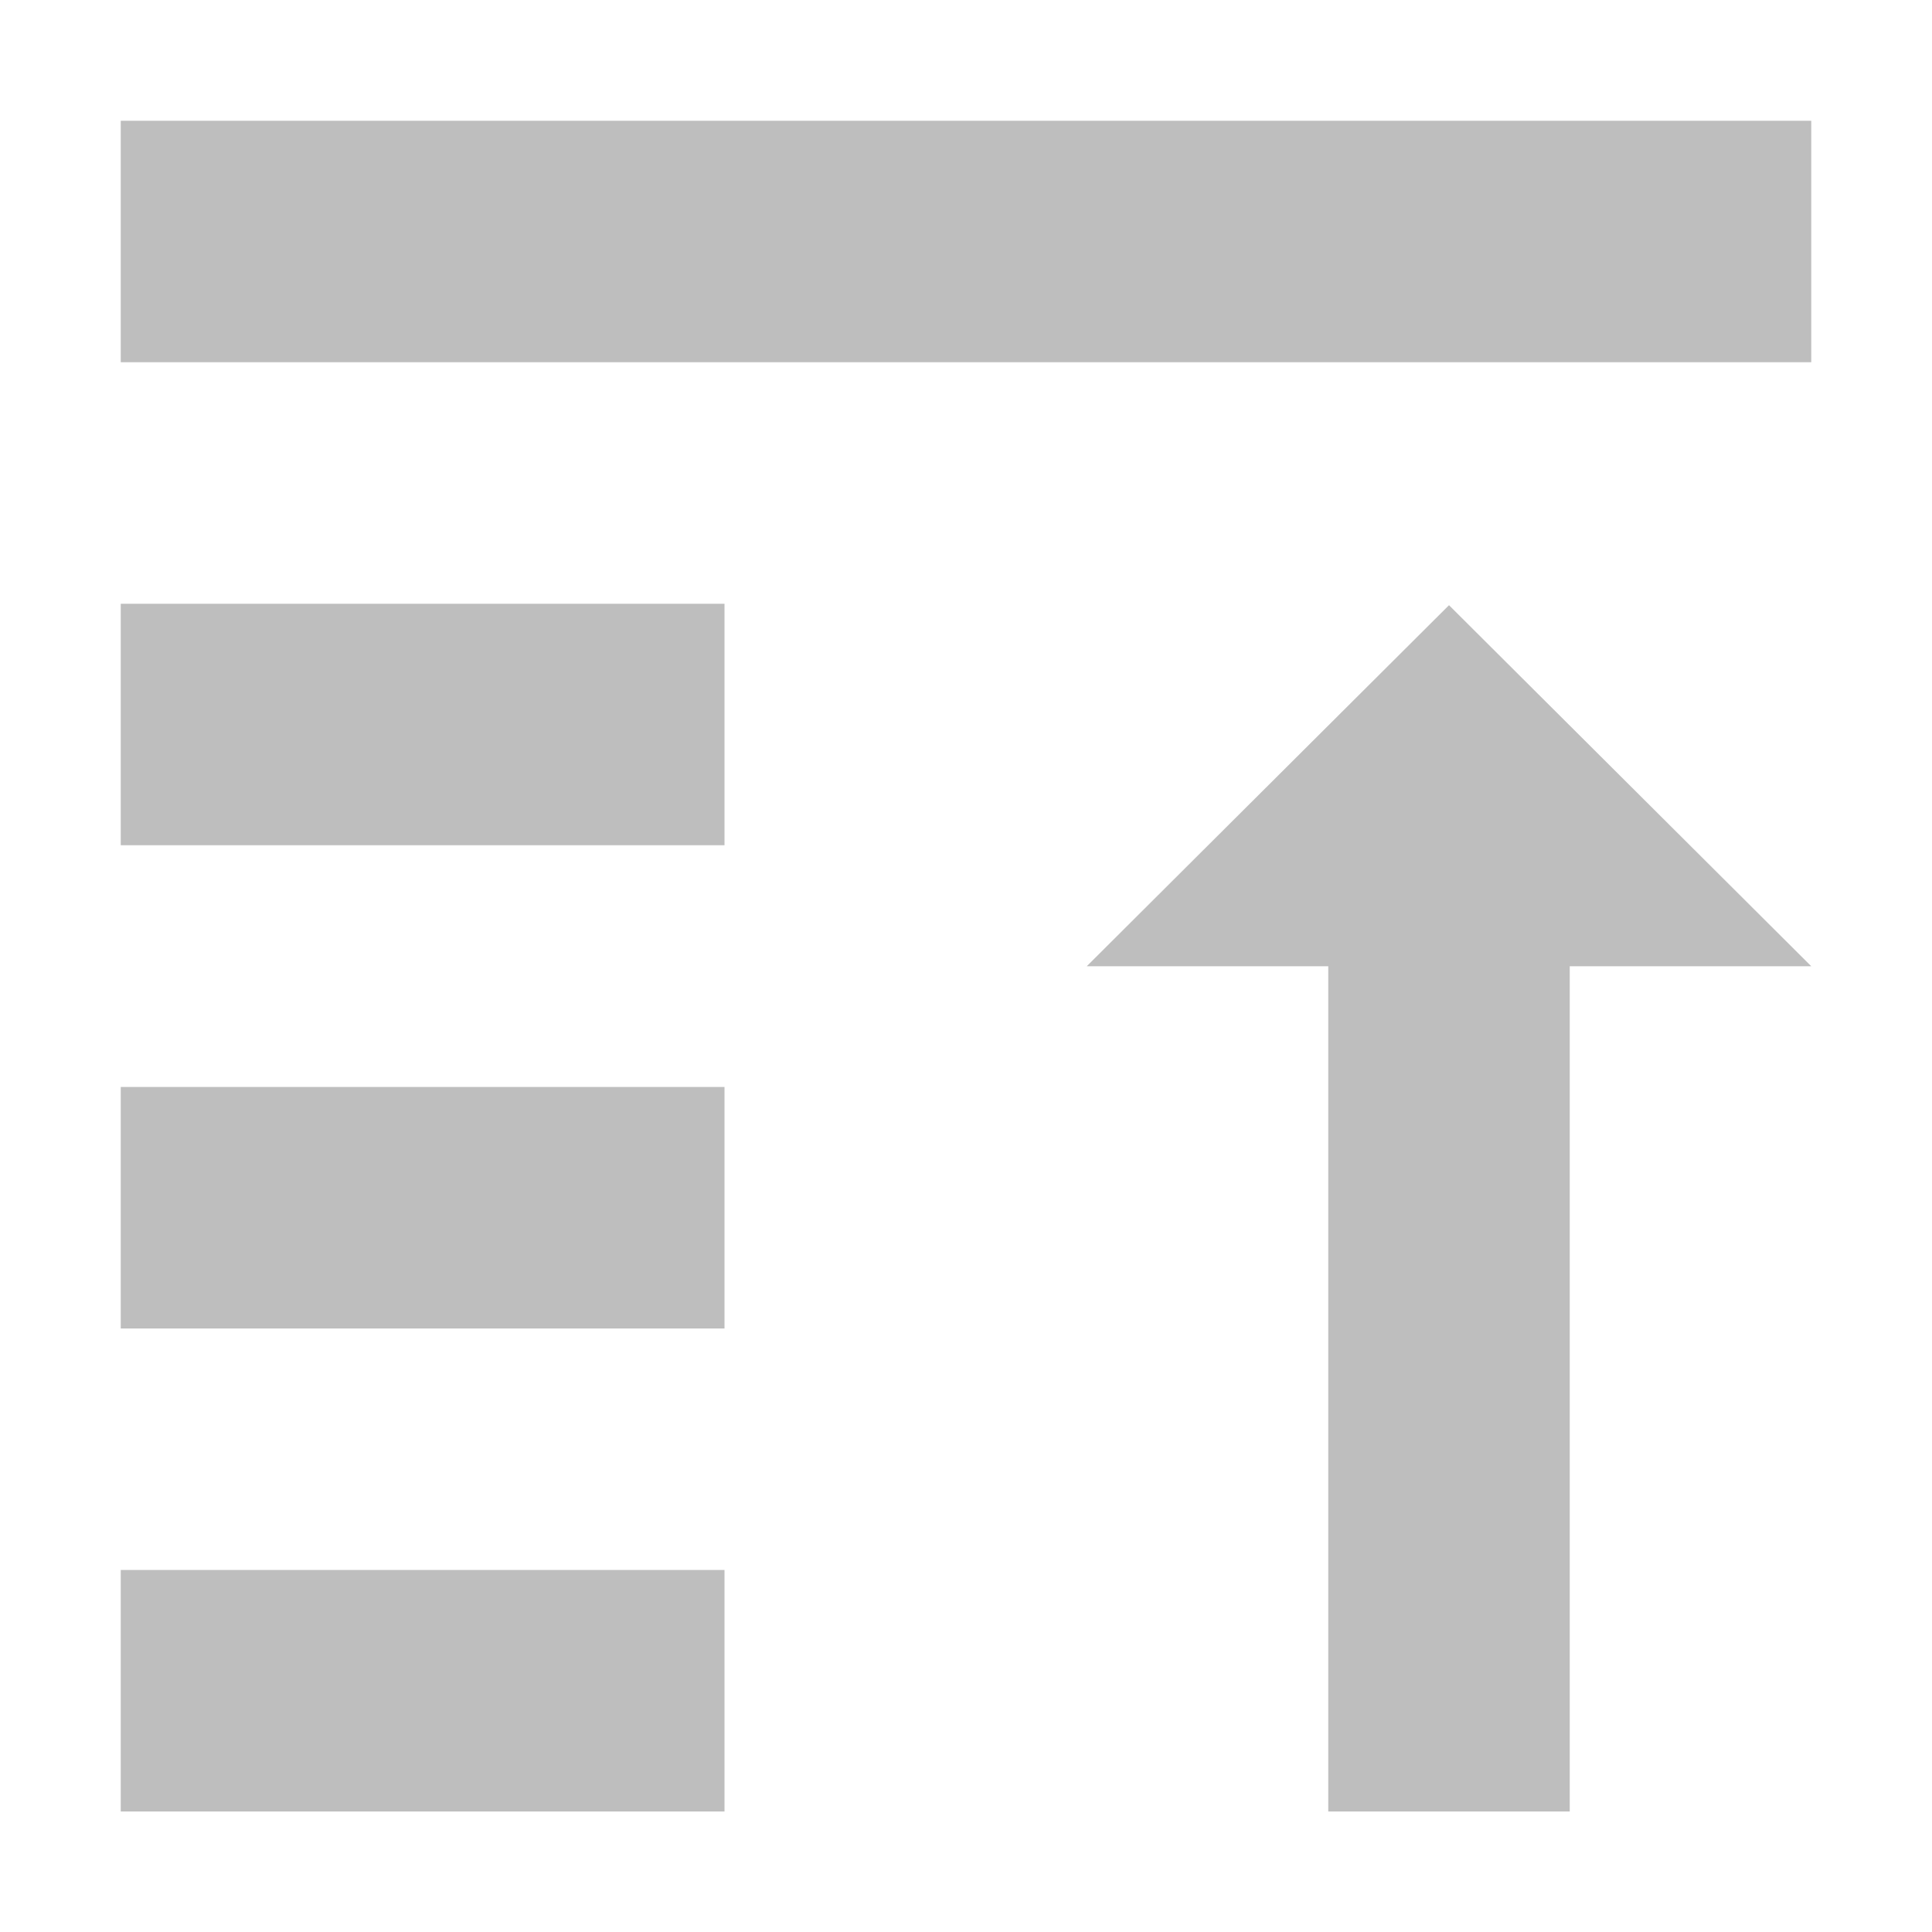 <?xml version="1.0" encoding="UTF-8"?>
<svg width="16" height="16" version="1.1" xmlns="http://www.w3.org/2000/svg">
 <path d="m1 1v2h14v-2h-14zm0 4v2h5v-2h-5zm11 0.012-3 2.99h2v7h2v-7h2l-3-2.99zm-11 3.99v2h5v-2h-5zm0 4v2h5v-2h-5z" fill="#bebebe"/>
</svg>
